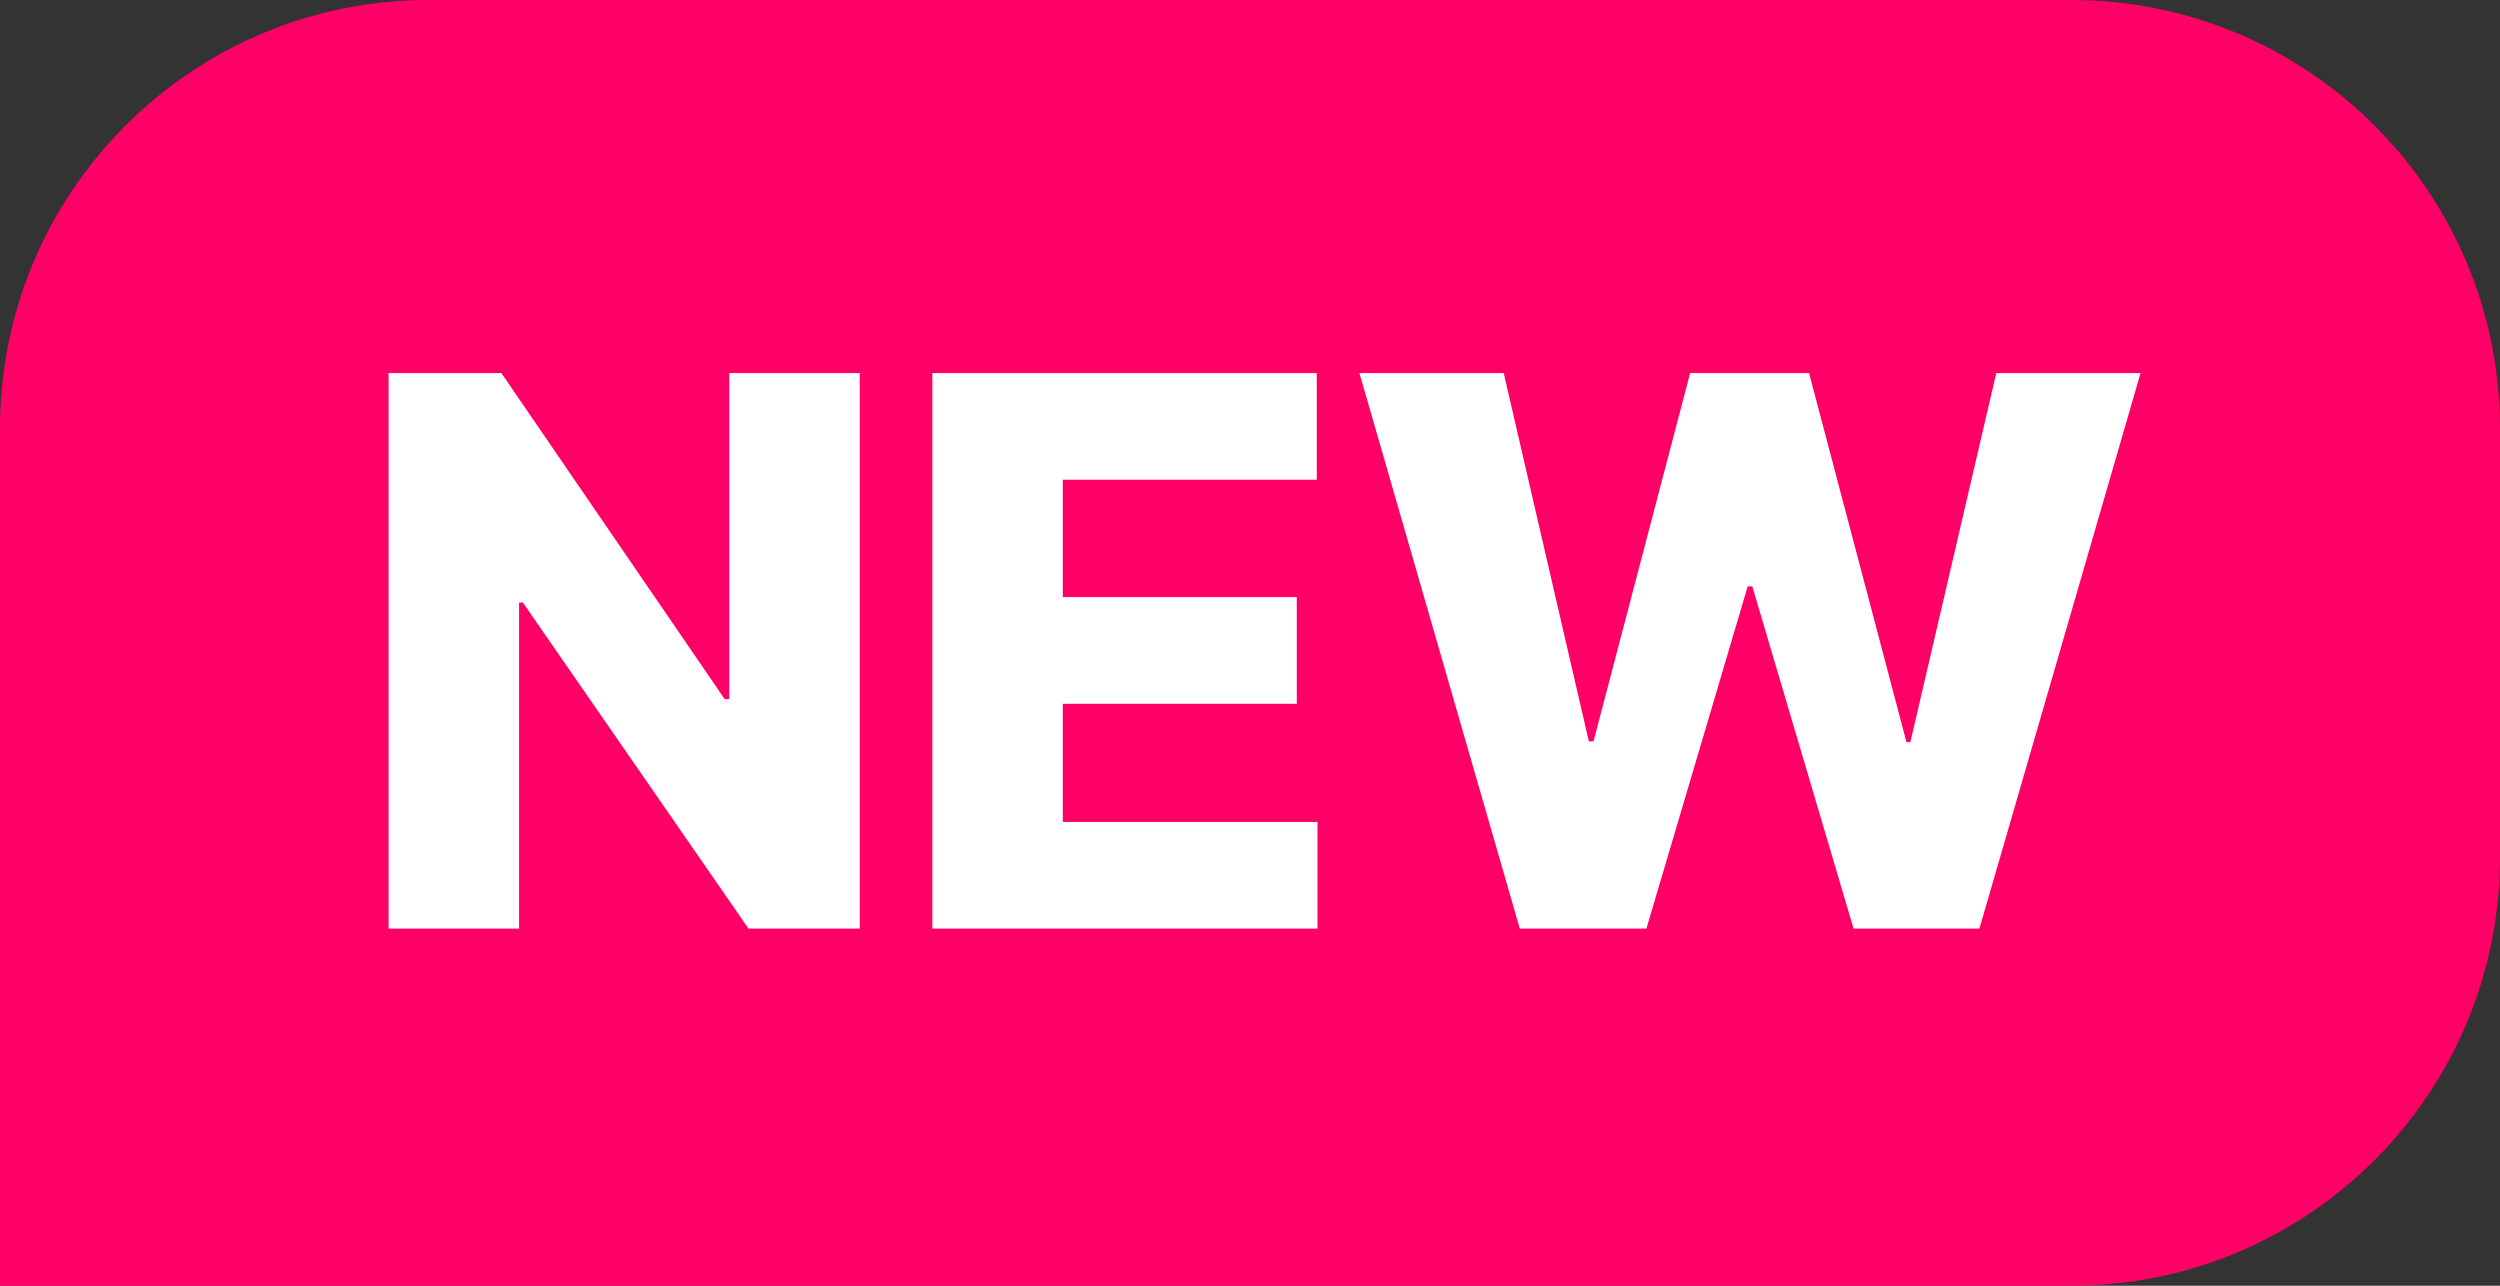 <svg width="35" height="18" viewBox="0 0 35 18" fill="none" xmlns="http://www.w3.org/2000/svg">
<rect x="0" y="0" width="35" height="18" fill="#333333" stroke="none"/>
<path d="M0 6C0 2.686 2.686 0 6 0H29C32.314 0 35 2.686 35 6V12C35 15.314 32.314 18 29 18H0V6Z" fill="#FF0066"/>
<path d="M12.036 5.223V13H10.479L7.32 8.435H7.267V13H5.44V5.223H7.019L10.146 9.788H10.21V5.223H12.036ZM13.053 13V5.223H18.435V6.716H14.879V8.359H18.155V9.853H14.879V11.507H18.445V13H13.053ZM21.277 13L19.032 5.223H21.052L22.244 10.379H22.309L23.662 5.223H25.327L26.691 10.39H26.745L27.948 5.223H29.968L27.712 13H25.95L24.532 8.209H24.468L23.05 13H21.277Z" fill="white"/>
</svg>
